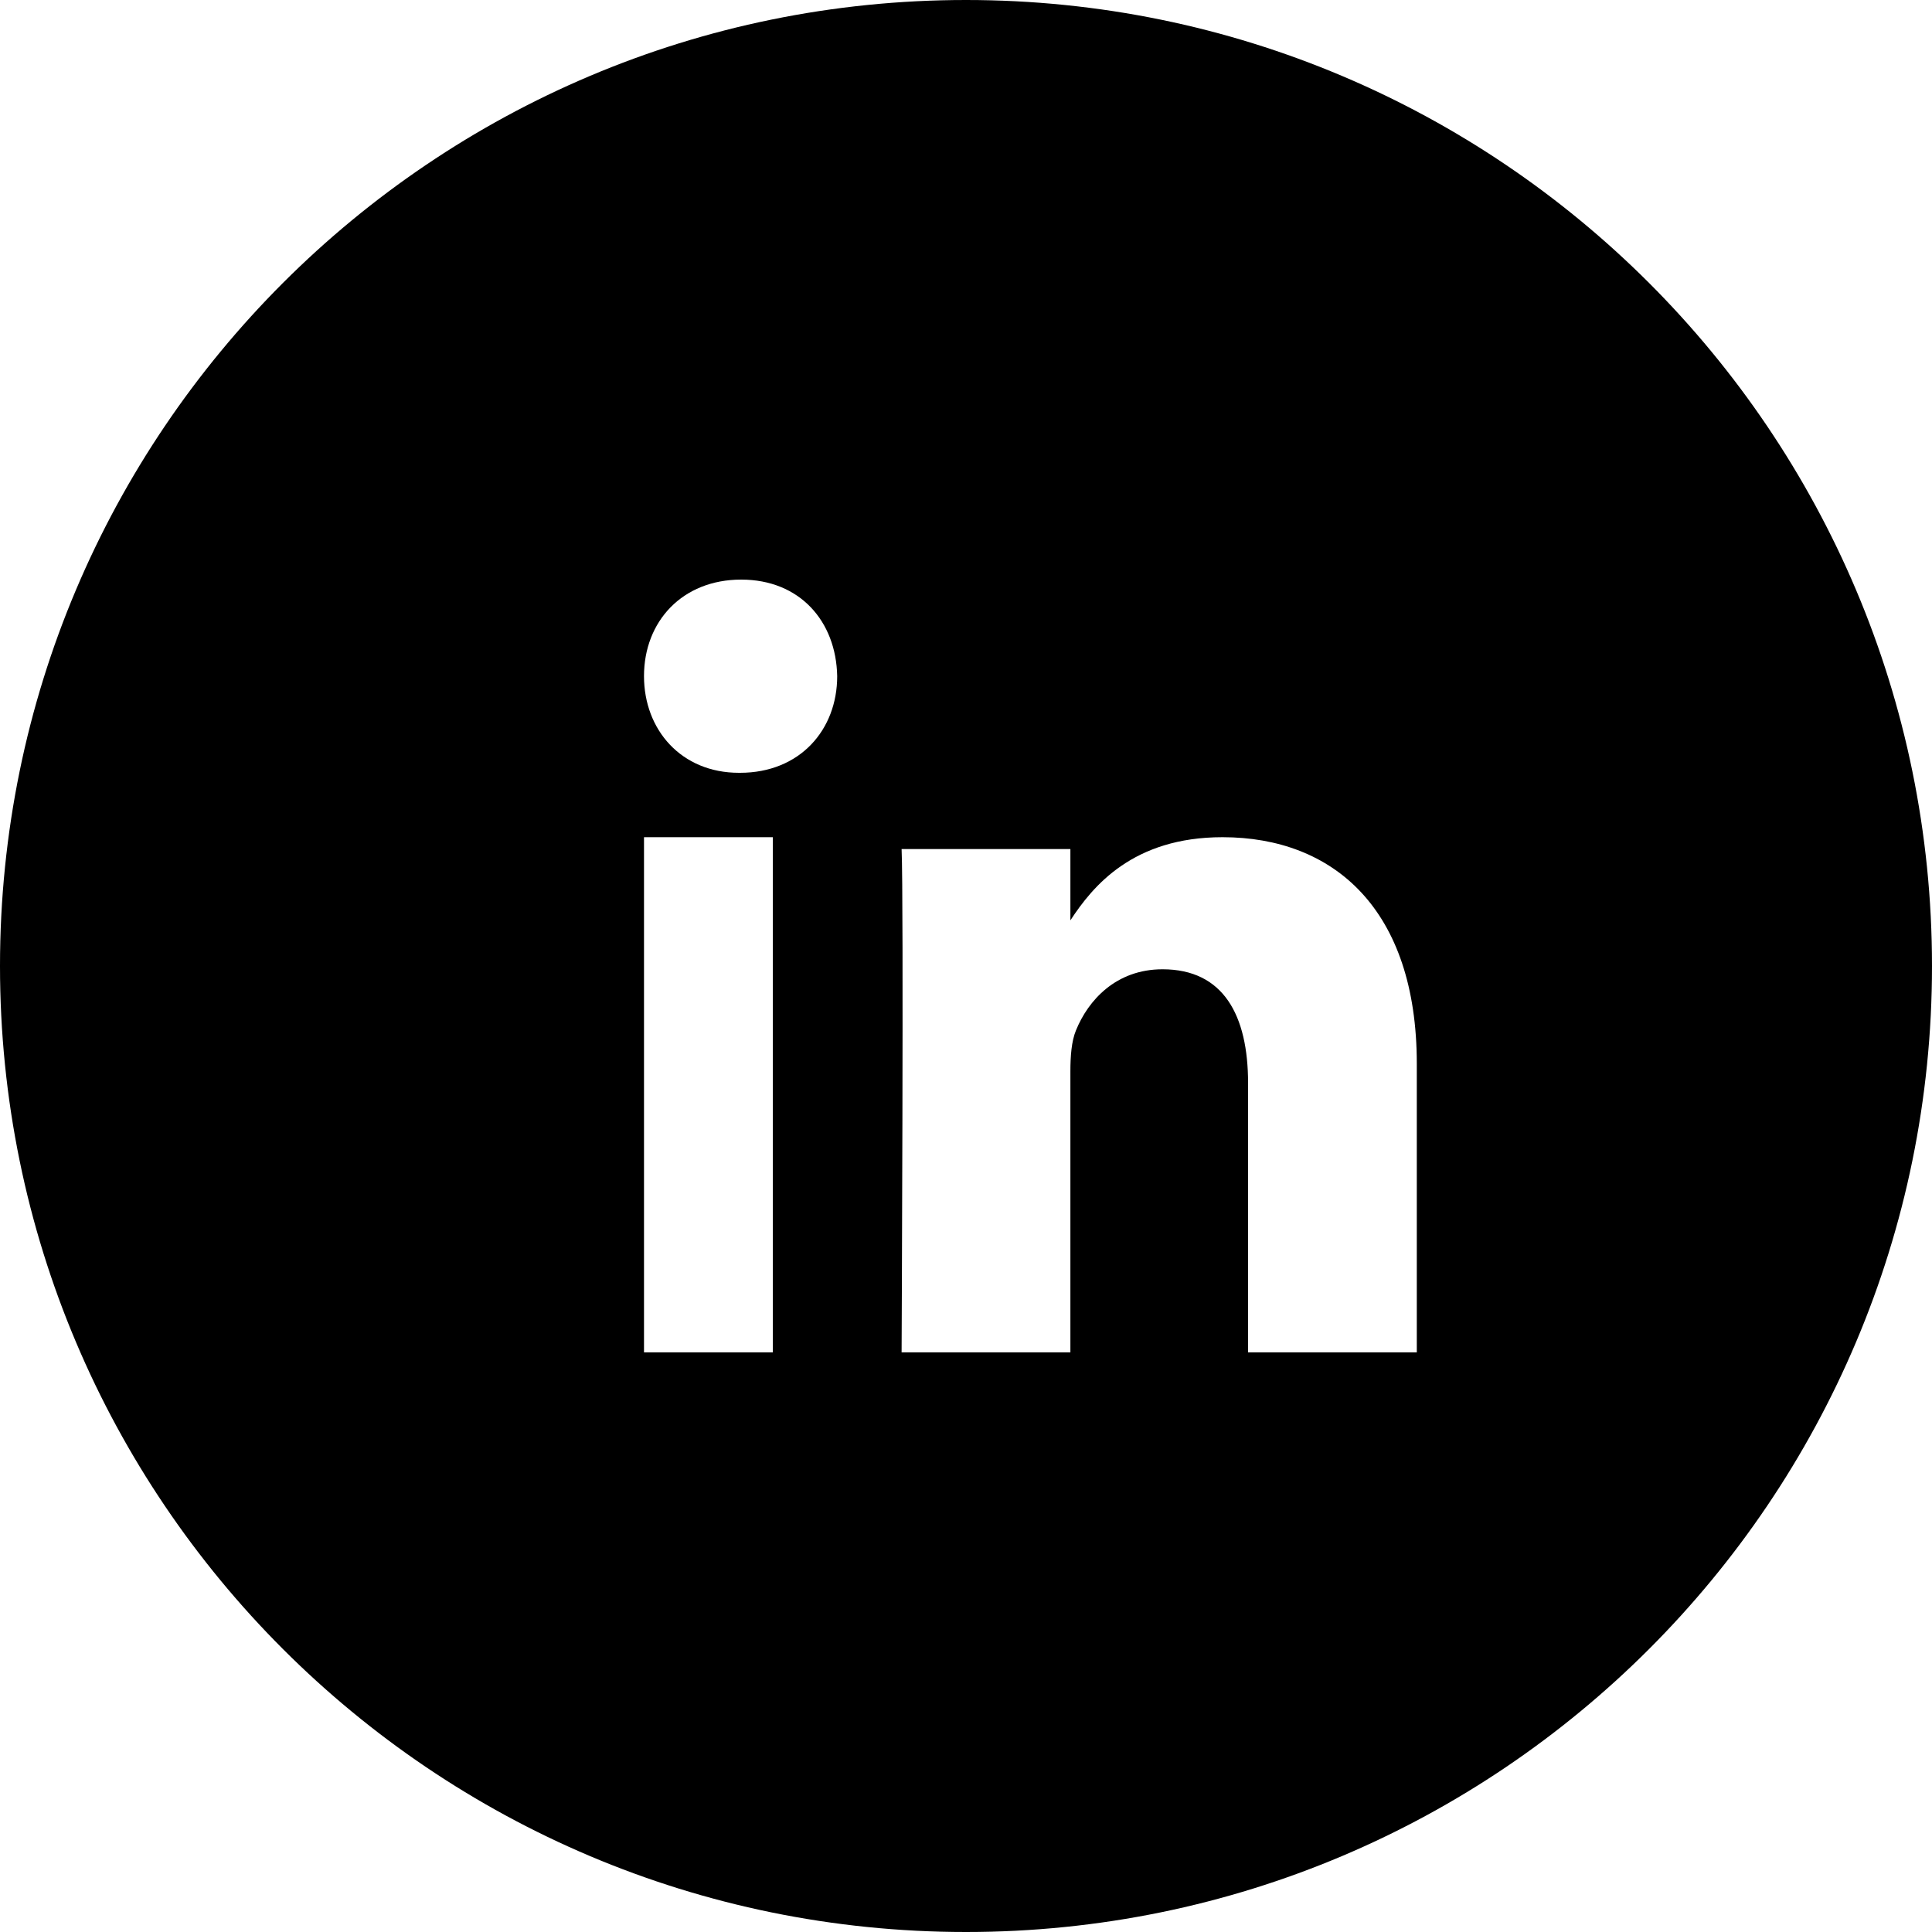 <svg width="30" height="30" viewBox="0 0 30 30" fill="none" xmlns="http://www.w3.org/2000/svg">
<path fill-rule="evenodd" clip-rule="evenodd" d="M15 0C6.716 0 0 6.716 0 15C0 23.284 6.716 30 15 30C23.284 30 30 23.284 30 15C30 6.716 23.284 0 15 0ZM10 13H12V21H10V13ZM13 10.499C12.983 9.648 12.421 9 11.509 9C10.596 9 10 9.648 10 10.499C10 11.333 10.579 12 11.474 12H11.491C12.421 12 13 11.333 13 10.499ZM18.983 13C20.707 13 22 14.117 22 16.518L22 21H19.38V16.818C19.38 15.768 19 15.051 18.052 15.051C17.328 15.051 16.896 15.534 16.707 16.001C16.638 16.168 16.621 16.401 16.621 16.635V21H14C14 21 14.034 13.917 14 13.184H16.621V14.291C16.969 13.759 17.591 13 18.983 13Z" fill="black"/>
</svg>
